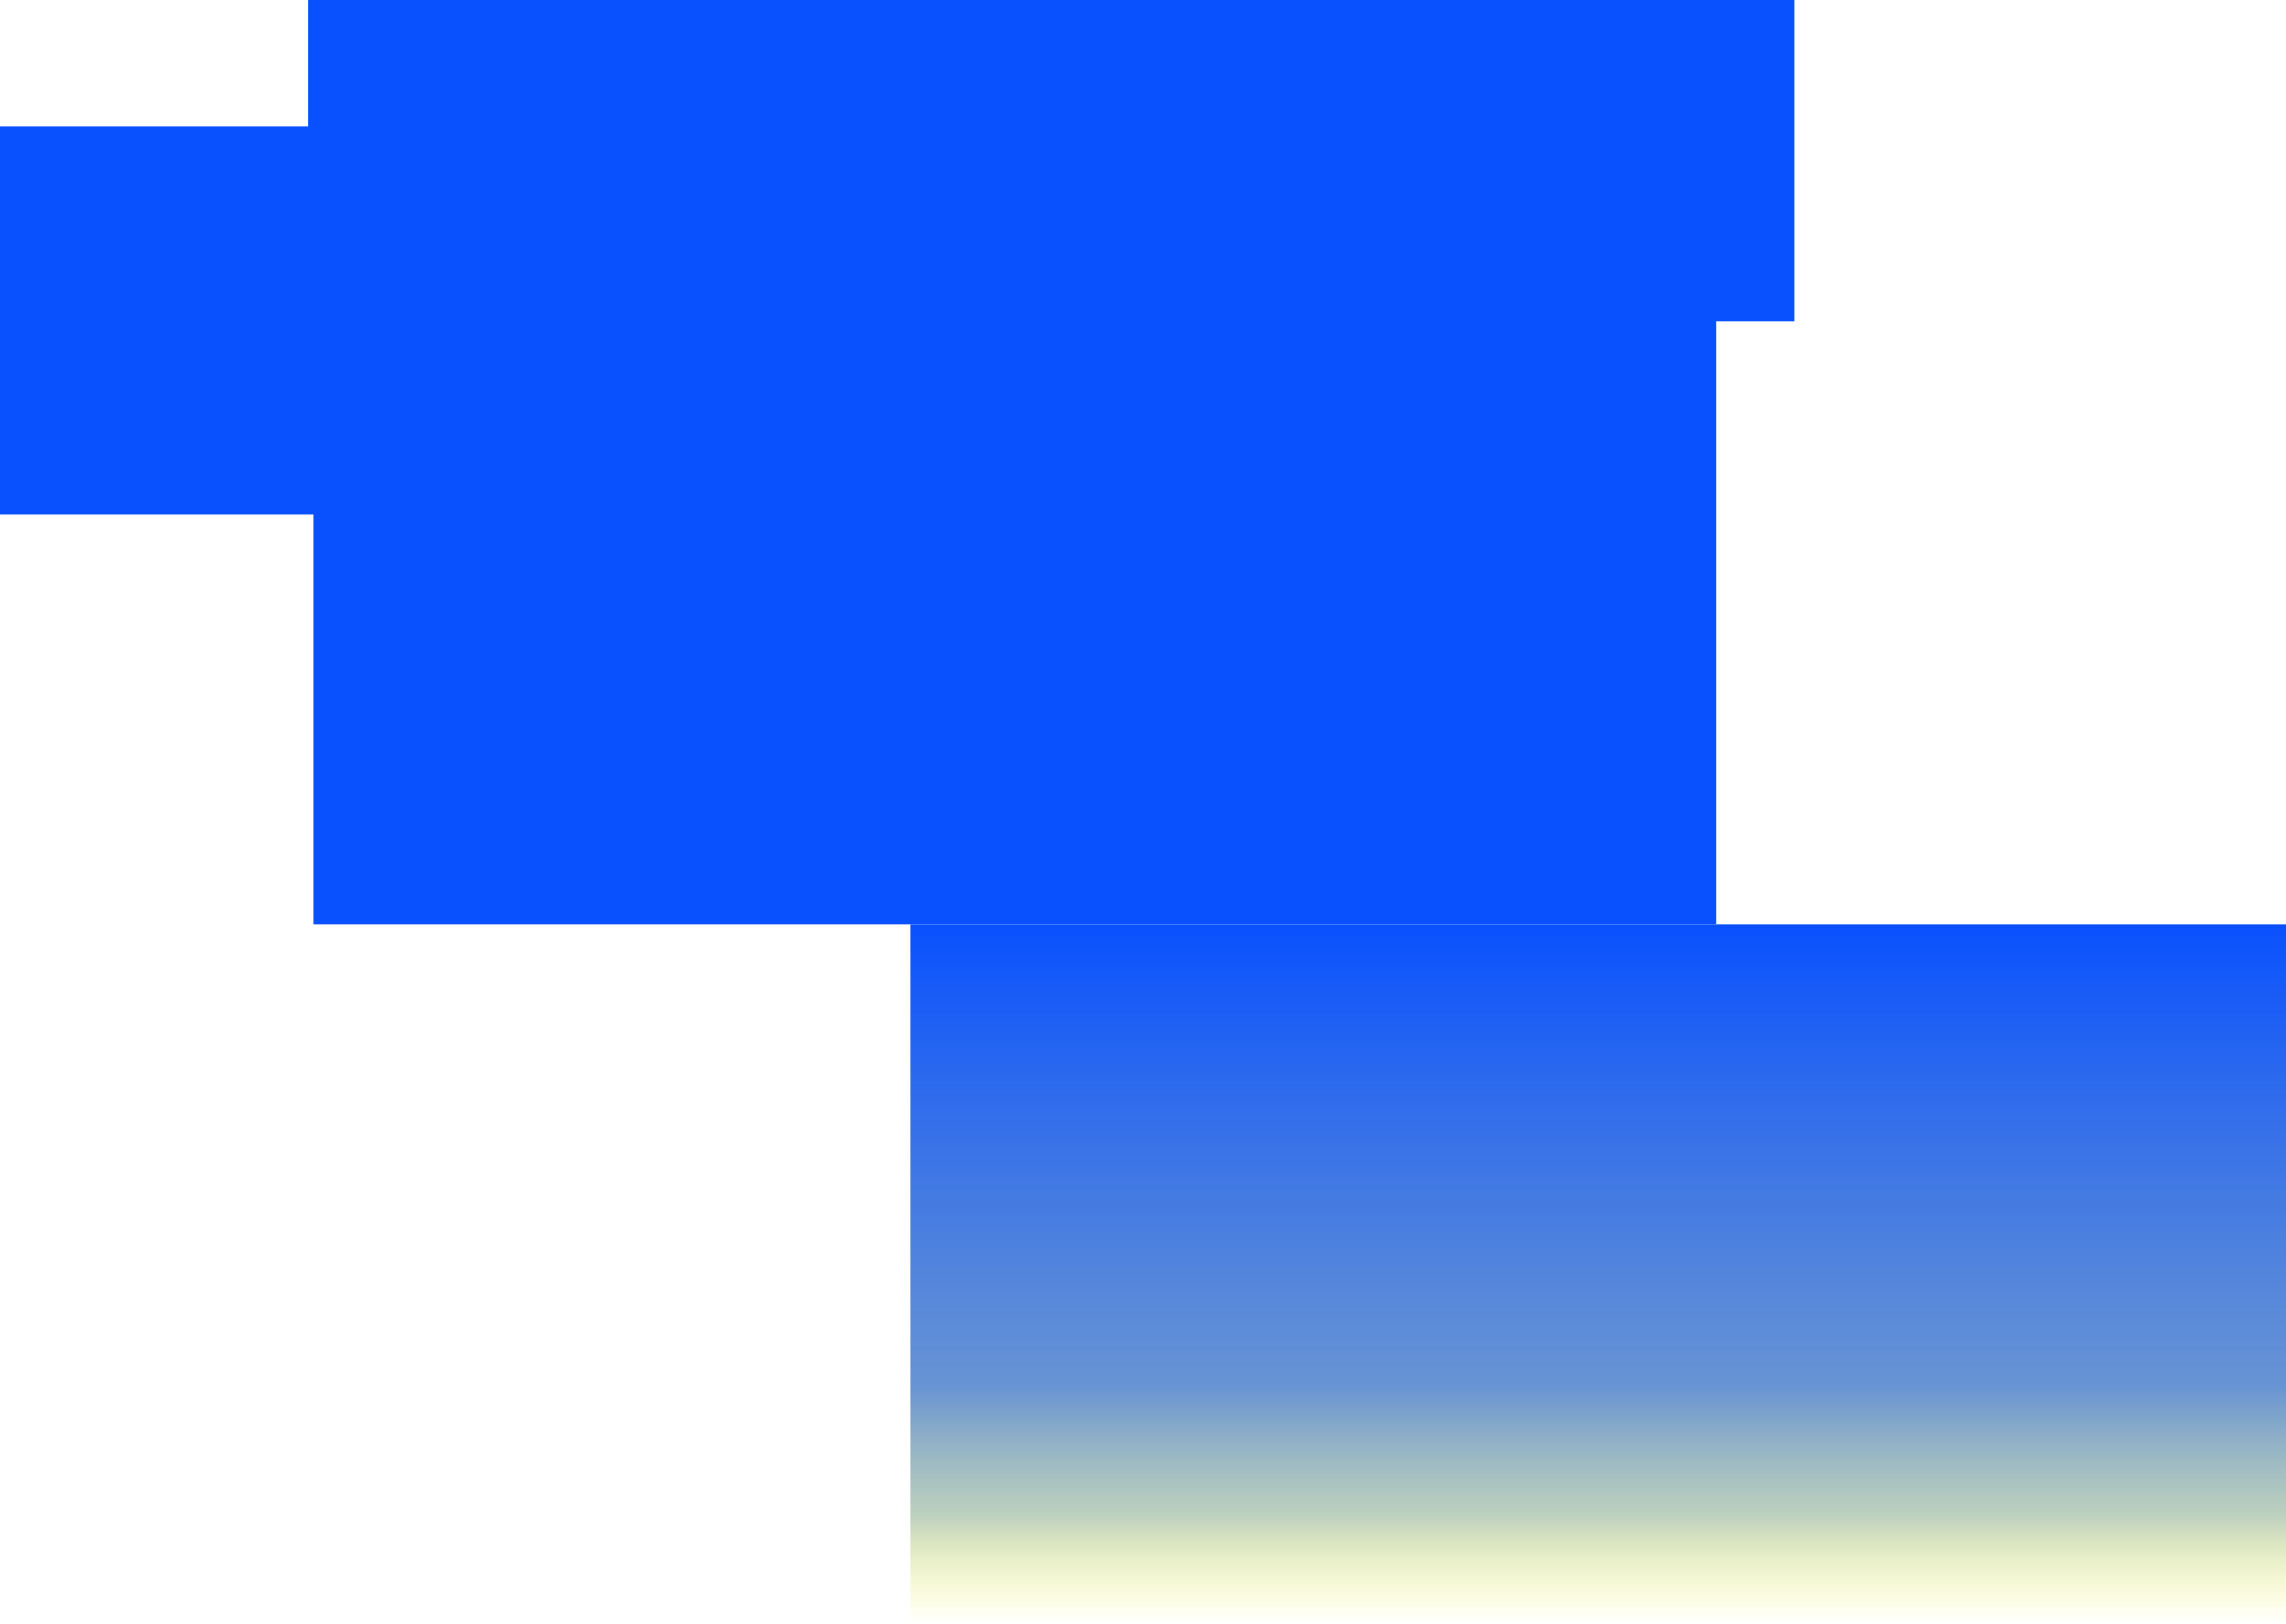 <svg width="1409" height="1001" viewBox="0 0 1409 1001" fill="none" xmlns="http://www.w3.org/2000/svg">
<path fill-rule="evenodd" clip-rule="evenodd" d="M190 0H1106V198H1058V294V317V570H193V317H0V78H190V0Z" fill="#0951FF"/>
<rect width="848" height="431" transform="matrix(1 0 0 -1 561 1001)" fill="url(#paint0_linear_202_14870)"/>
<defs>
<linearGradient id="paint0_linear_202_14870" x1="424" y1="0" x2="424" y2="431" gradientUnits="userSpaceOnUse">
<stop stop-color="#FFFF00" stop-opacity="0"/>
<stop offset="0.155" stop-color="#7FA584" stop-opacity="0.519"/>
<stop offset="0.34" stop-color="#3E76C8" stop-opacity="0.785"/>
<stop offset="1" stop-color="#0951FF"/>
</linearGradient>
</defs>
</svg>
